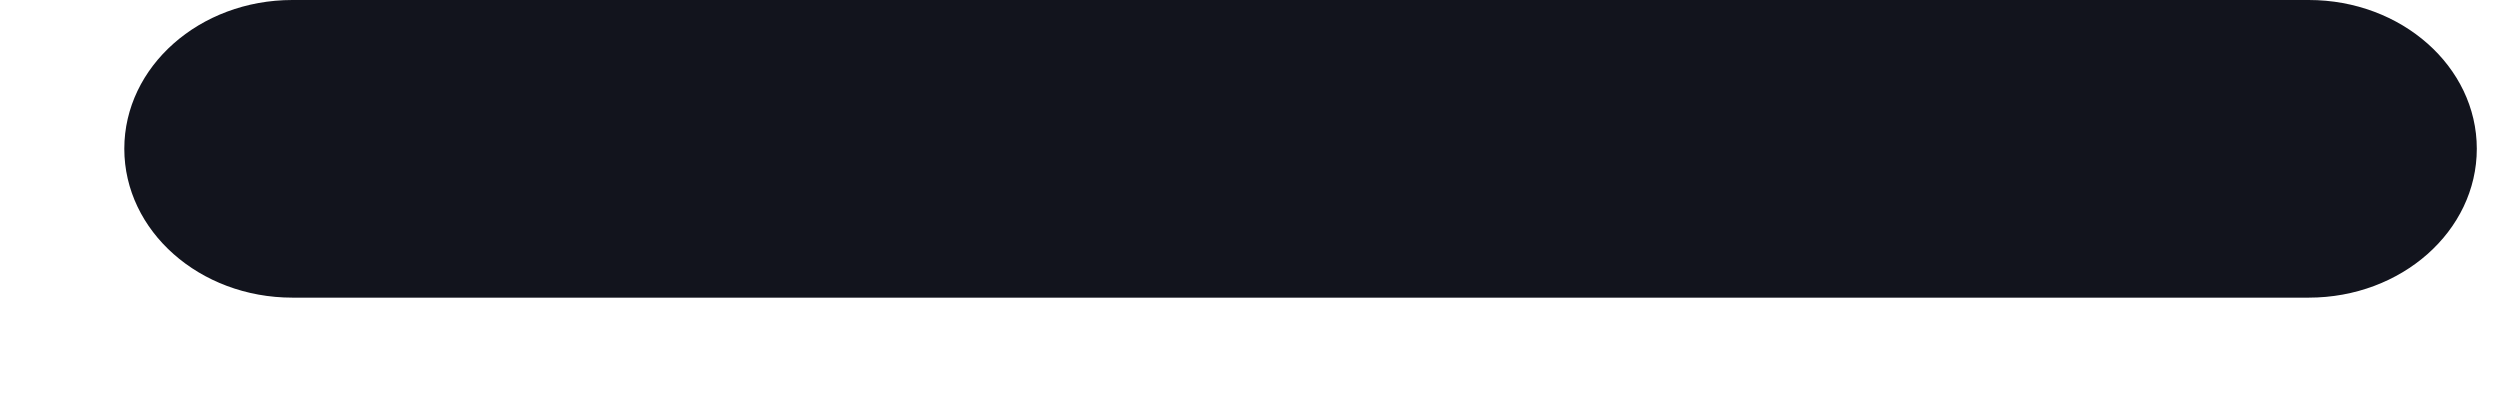 <svg width="18" height="3" viewBox="0 0 18 3" fill="none" xmlns="http://www.w3.org/2000/svg">
<path d="M2.105 2.143C1.437 2.143 0.895 1.663 0.895 1.071C0.895 0.48 1.437 0 2.105 0H16.623C17.291 0 17.833 0.48 17.833 1.071C17.833 1.663 17.291 2.143 16.623 2.143H2.105Z" fill="#12141D"/>
</svg>
